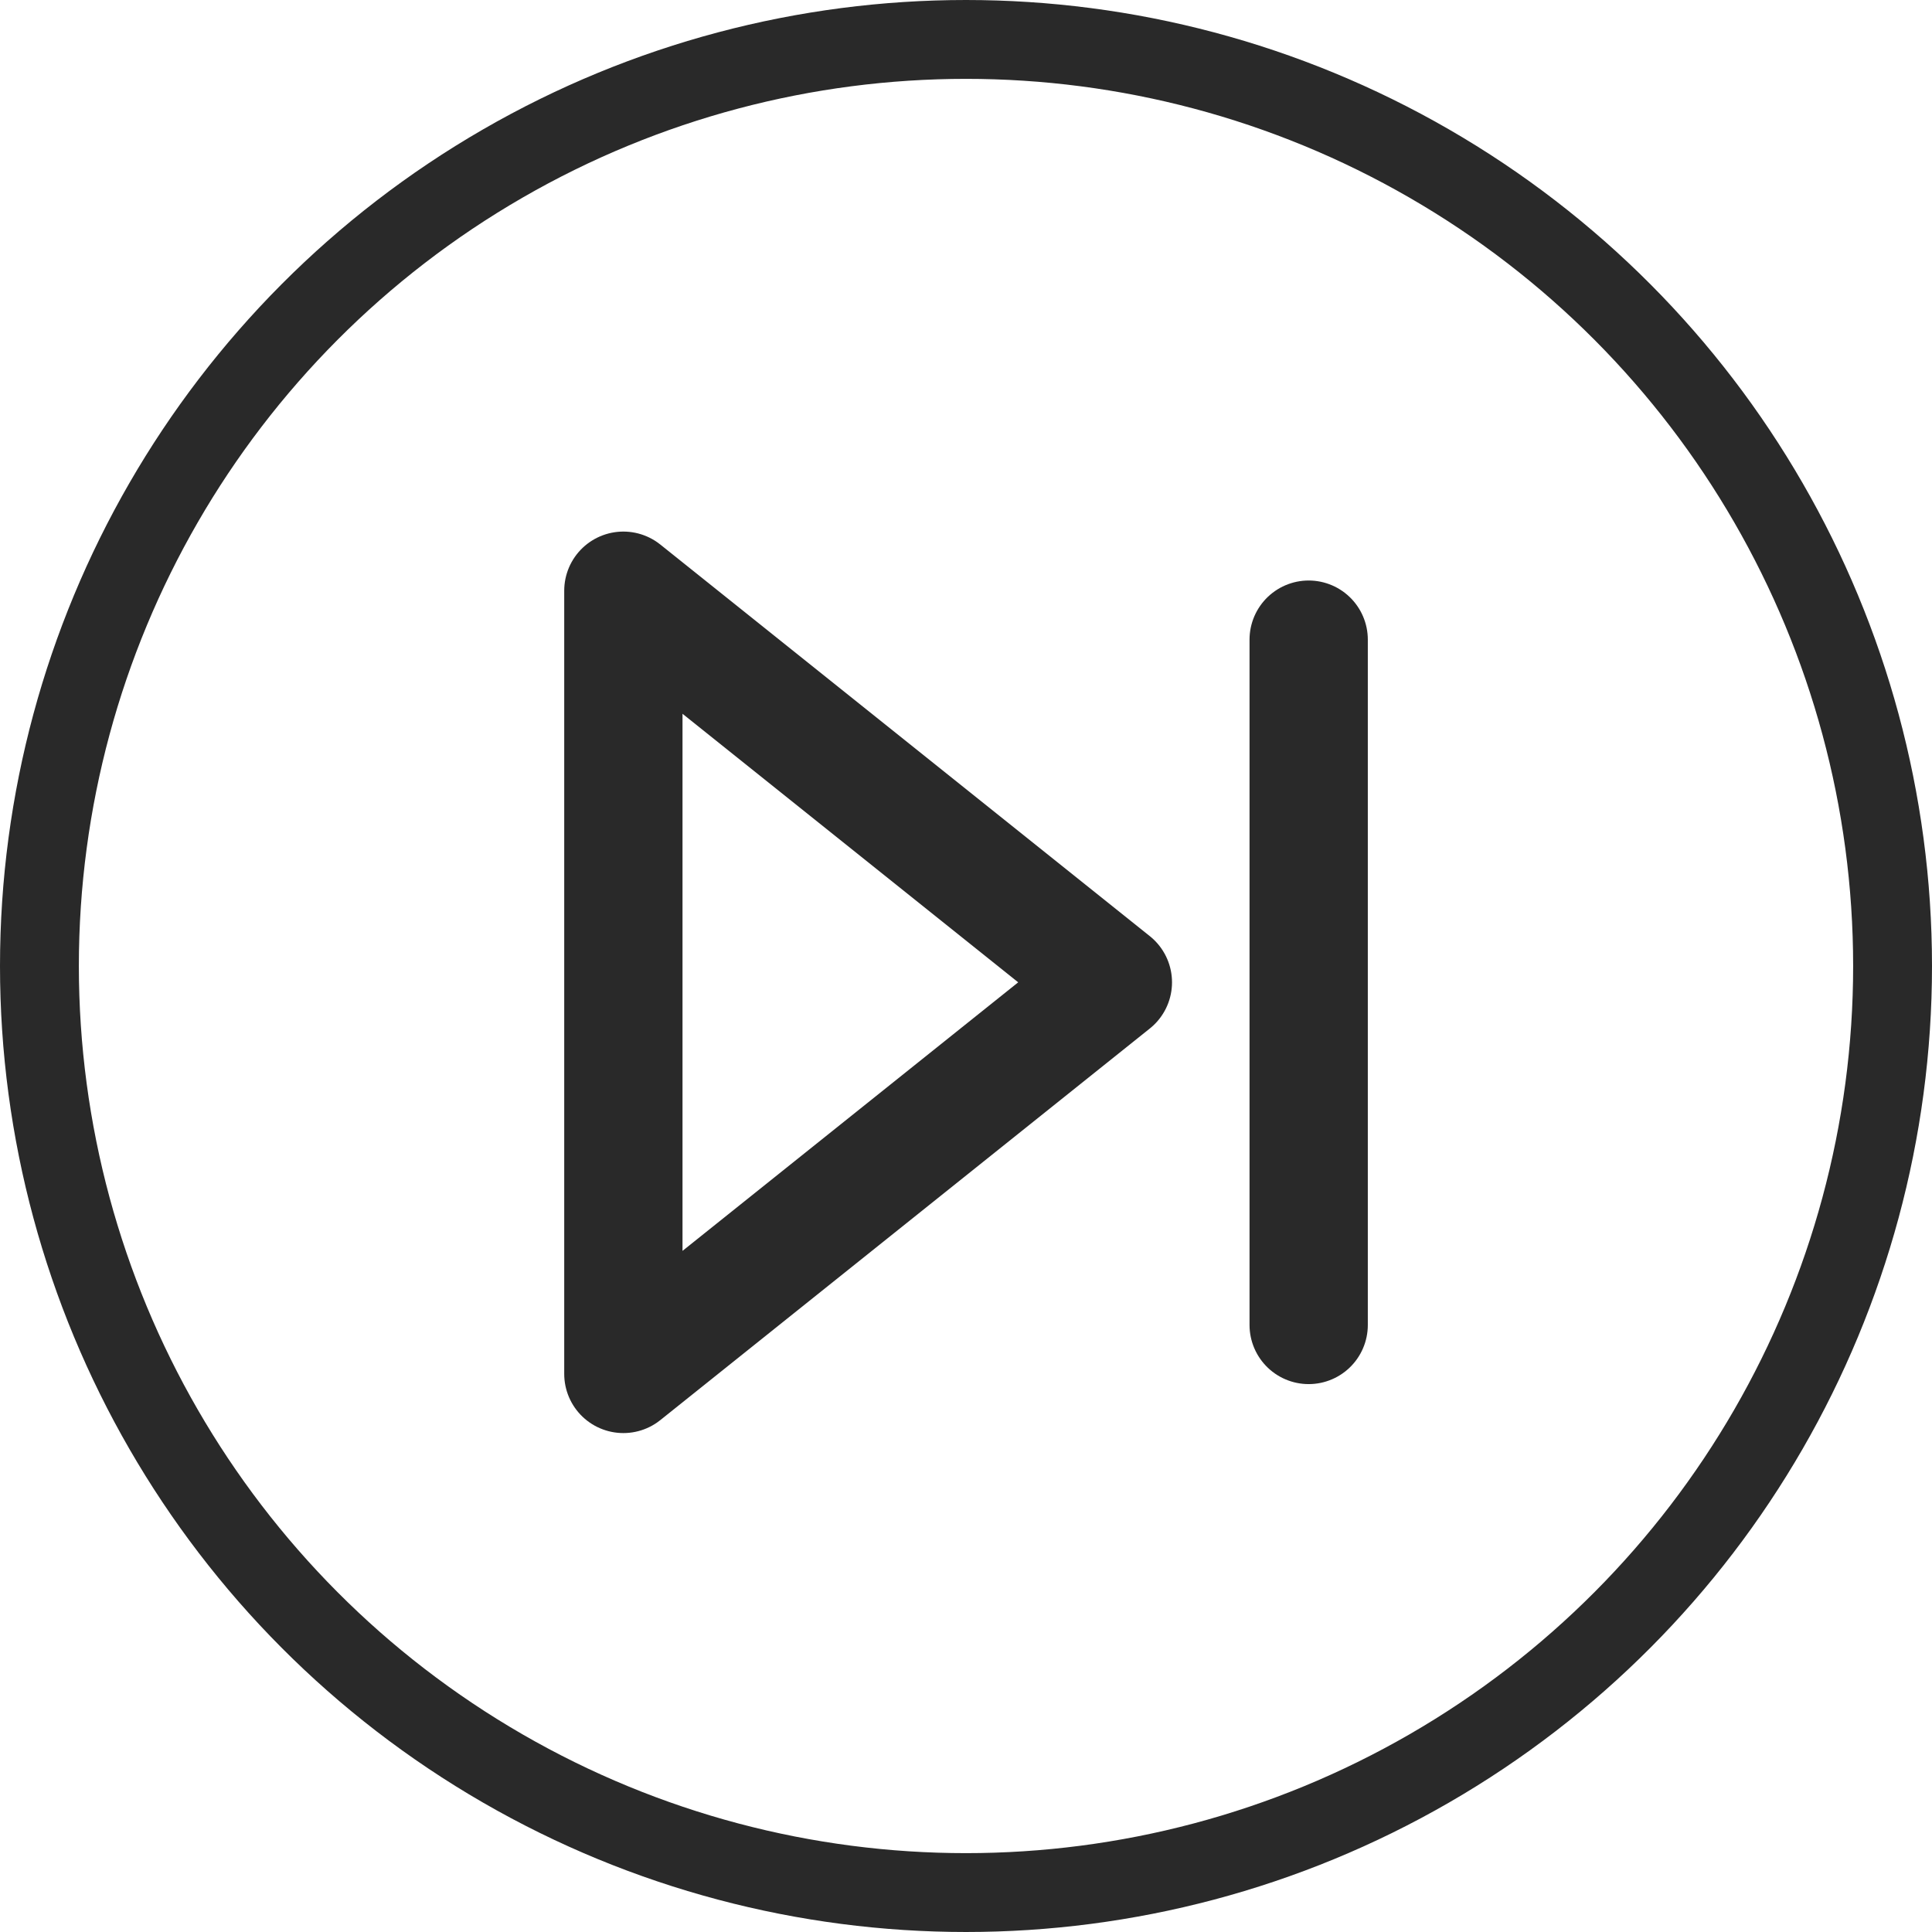 <svg xmlns="http://www.w3.org/2000/svg" width="49" height="49" viewBox="0 0 49 49">
  <g id="Group_39" data-name="Group 39" transform="translate(0.084 0.084)">
    <g id="Ellipse_2" data-name="Ellipse 2" transform="translate(-0.084 -0.084)" fill="none" stroke="#292929" stroke-width="2">
      <circle cx="24.5" cy="24.5" r="24.5" stroke="none"/>
      <circle cx="24.5" cy="24.5" r="23.5" fill="none"/>
    </g>
    <g id="Icon_feather-skip-forward" data-name="Icon feather-skip-forward" transform="translate(15.726 14.898)">
      <path id="Path_30" data-name="Path 30" d="M7.5,6l12.415,9.932L7.5,25.864Z" transform="translate(-7.5 -6)" fill="none" stroke="#292929" stroke-linecap="round" stroke-linejoin="round" stroke-width="3"/>
      <path id="Path_31" data-name="Path 31" d="M28.5,7.5V24.881" transform="translate(-11.119 -6.259)" fill="none" stroke="#292929" stroke-linecap="round" stroke-linejoin="round" stroke-width="3"/>
    </g>
  </g>
</svg>
